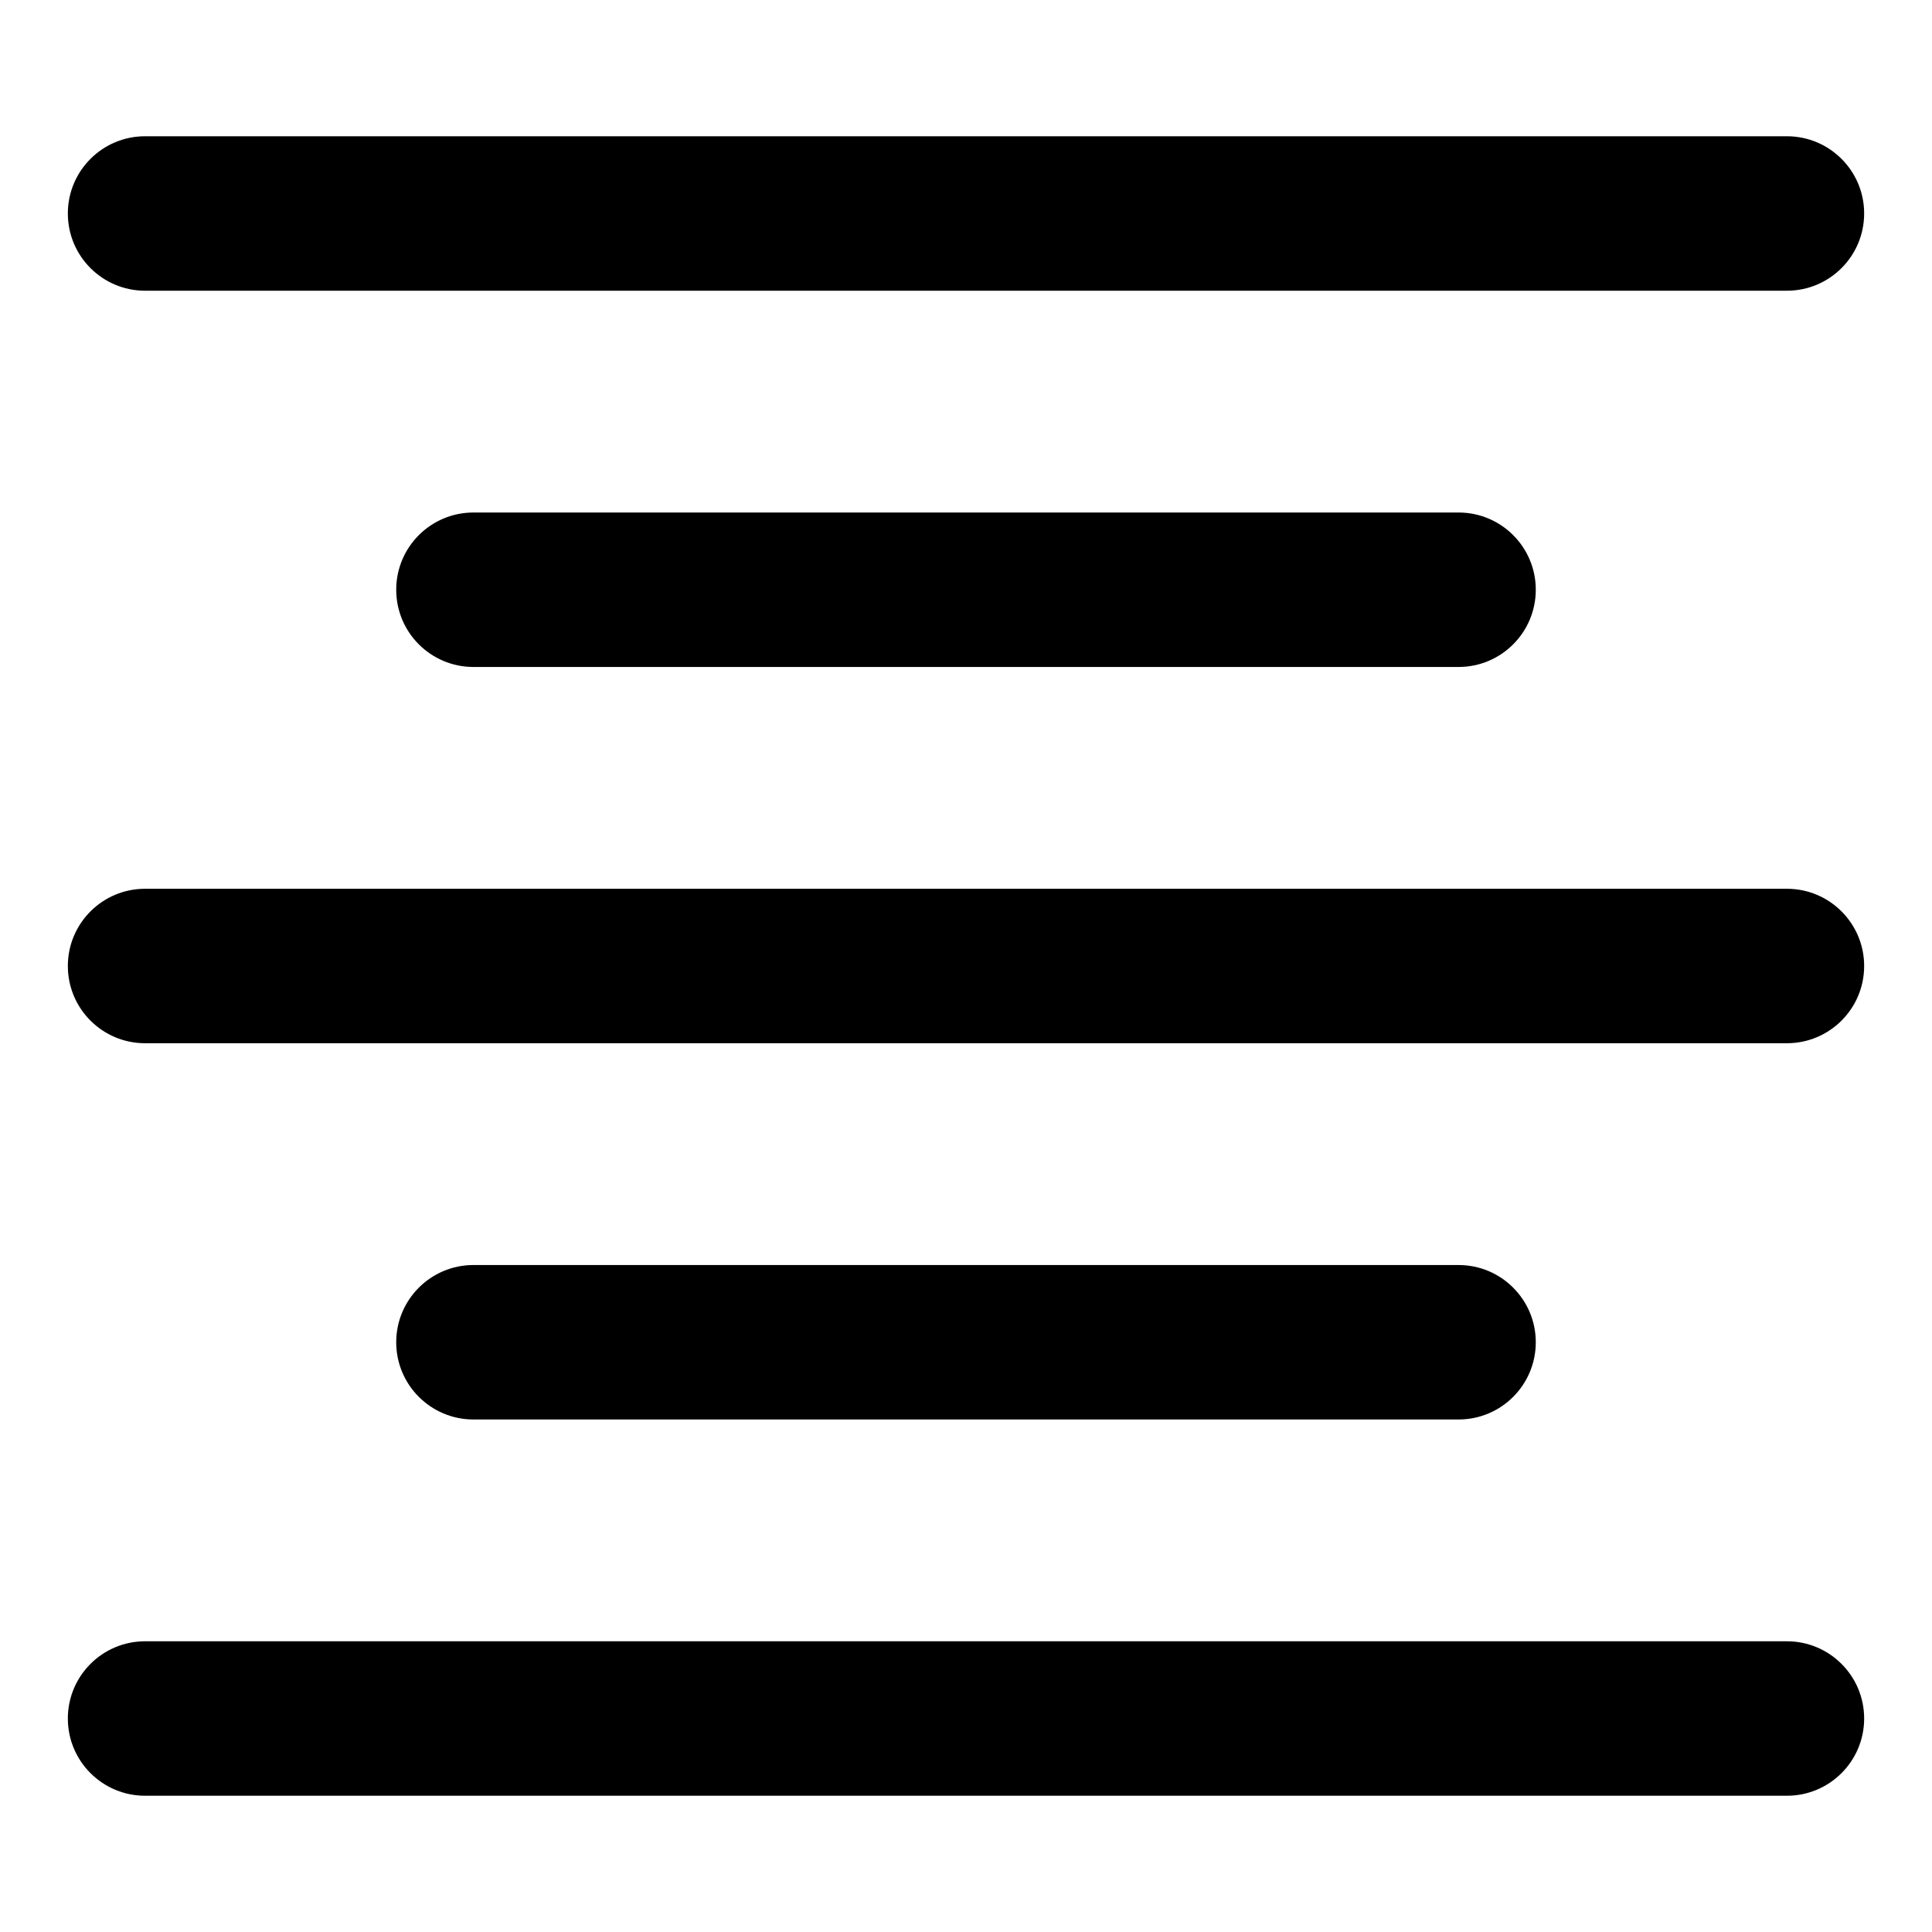 <?xml version="1.0" encoding="utf-8"?>
<svg version="1.1" id="图形" xmlns="http://www.w3.org/2000/svg" xmlns:xlink="http://www.w3.org/1999/xlink" x="0px" y="0px"
	 width="16px" height="16px" viewBox="15.167 -16.333 1000.637 1000.678"
	 enable-background="new 15.167 -16.333 1000.637 1000.678" xml:space="preserve">
<g>
	<path d="M260.367,249.124c-22.091,0-40,17.909-40,40s17.909,40,40,40h510.236c22.092,0,40-17.909,40-40s-17.908-40-40-40H260.367z"
		/>
	<path d="M940.681,444.006H90.289c-22.091,0-40,17.909-40,40c0,22.092,17.909,40,40,40h850.393c22.092,0,40-17.908,40-40
		C980.681,461.915,962.773,444.006,940.681,444.006z"/>
	<path d="M90.289,134.242h850.393c22.092,0,40-17.909,40-40s-17.908-40-40-40H90.289c-22.091,0-40,17.909-40,40
		S68.197,134.242,90.289,134.242z"/>
	<path d="M940.681,833.77H90.289c-22.091,0-40,17.908-40,40s17.909,40,40,40h850.393c22.092,0,40-17.908,40-40
		S962.773,833.77,940.681,833.77z"/>
	<path d="M770.603,718.888c22.092,0,40-17.908,40-40s-17.908-40-40-40H260.367c-22.091,0-40,17.908-40,40s17.909,40,40,40H770.603z"
		/>
</g>
</svg>
